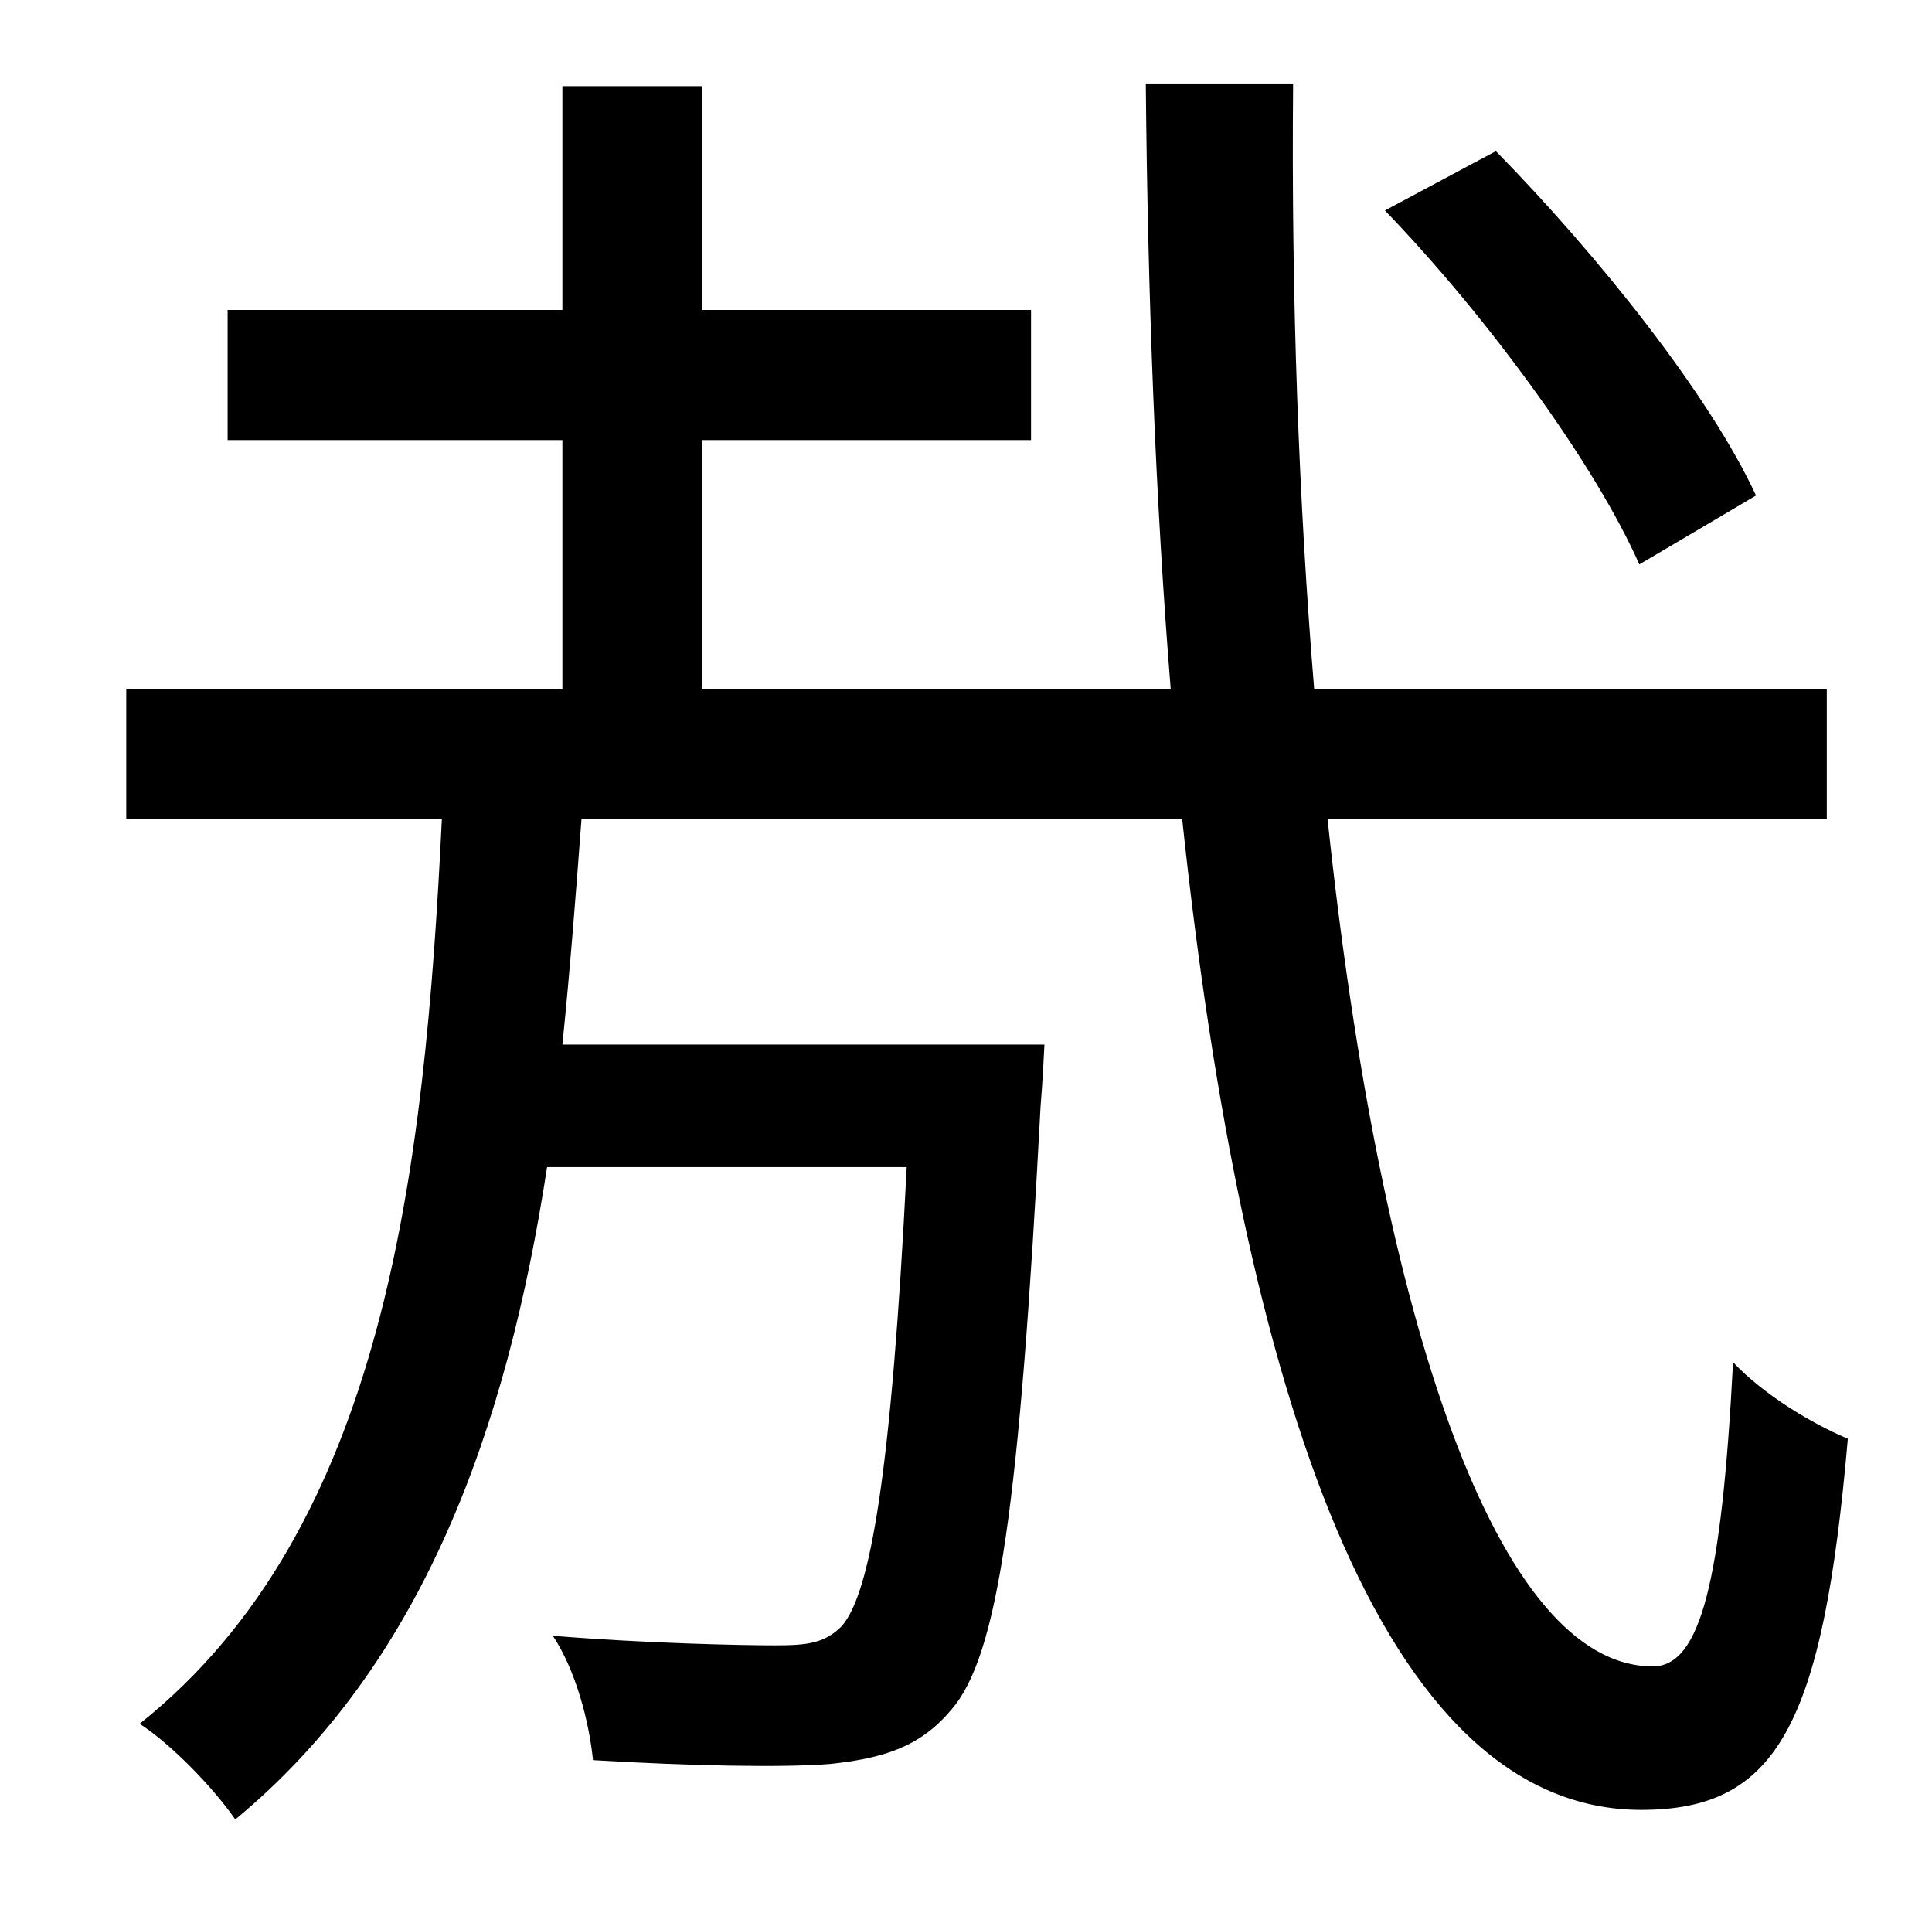 <?xml version="1.0" standalone="no"?>
<!DOCTYPE svg PUBLIC "-//W3C//DTD SVG 1.1//EN" "http://www.w3.org/Graphics/SVG/1.1/DTD/svg11.dtd" >
<svg xmlns="http://www.w3.org/2000/svg" xmlns:xlink="http://www.w3.org/1999/xlink" version="1.1" viewBox="-10 0 1010 1000">
   <path fill="currentColor"
d="M908 259l-61 36c-23 -52 -79 -129 -133 -185l58 -31c54 55 112 128 136 180zM945 428h-261c28 264 89 443 170 443c25 0 36 -44 42 -159c16 17 41 32 60 40c-13 150 -37 194 -108 194c-136 0 -208 -217 -240 -518h-314c-3 40 -6 79 -10 118h252s-1 21 -2 32
c-11 208 -22 288 -47 316c-16 19 -35 25 -63 28c-25 2 -74 1 -124 -2c-2 -20 -9 -47 -21 -65c49 4 99 5 116 5s26 -1 35 -10c15 -17 26 -80 34 -240h-188c-21 137 -65 260 -163 341c-11 -16 -33 -39 -50 -50c128 -102 149 -288 158 -473h-165v-68h228v-130h-175v-68h175
v-117h73v117h172v68h-172v130h245c-8 -99 -12 -206 -13 -316h77c-1 112 3 219 11 316h268v68z" />
</svg>
